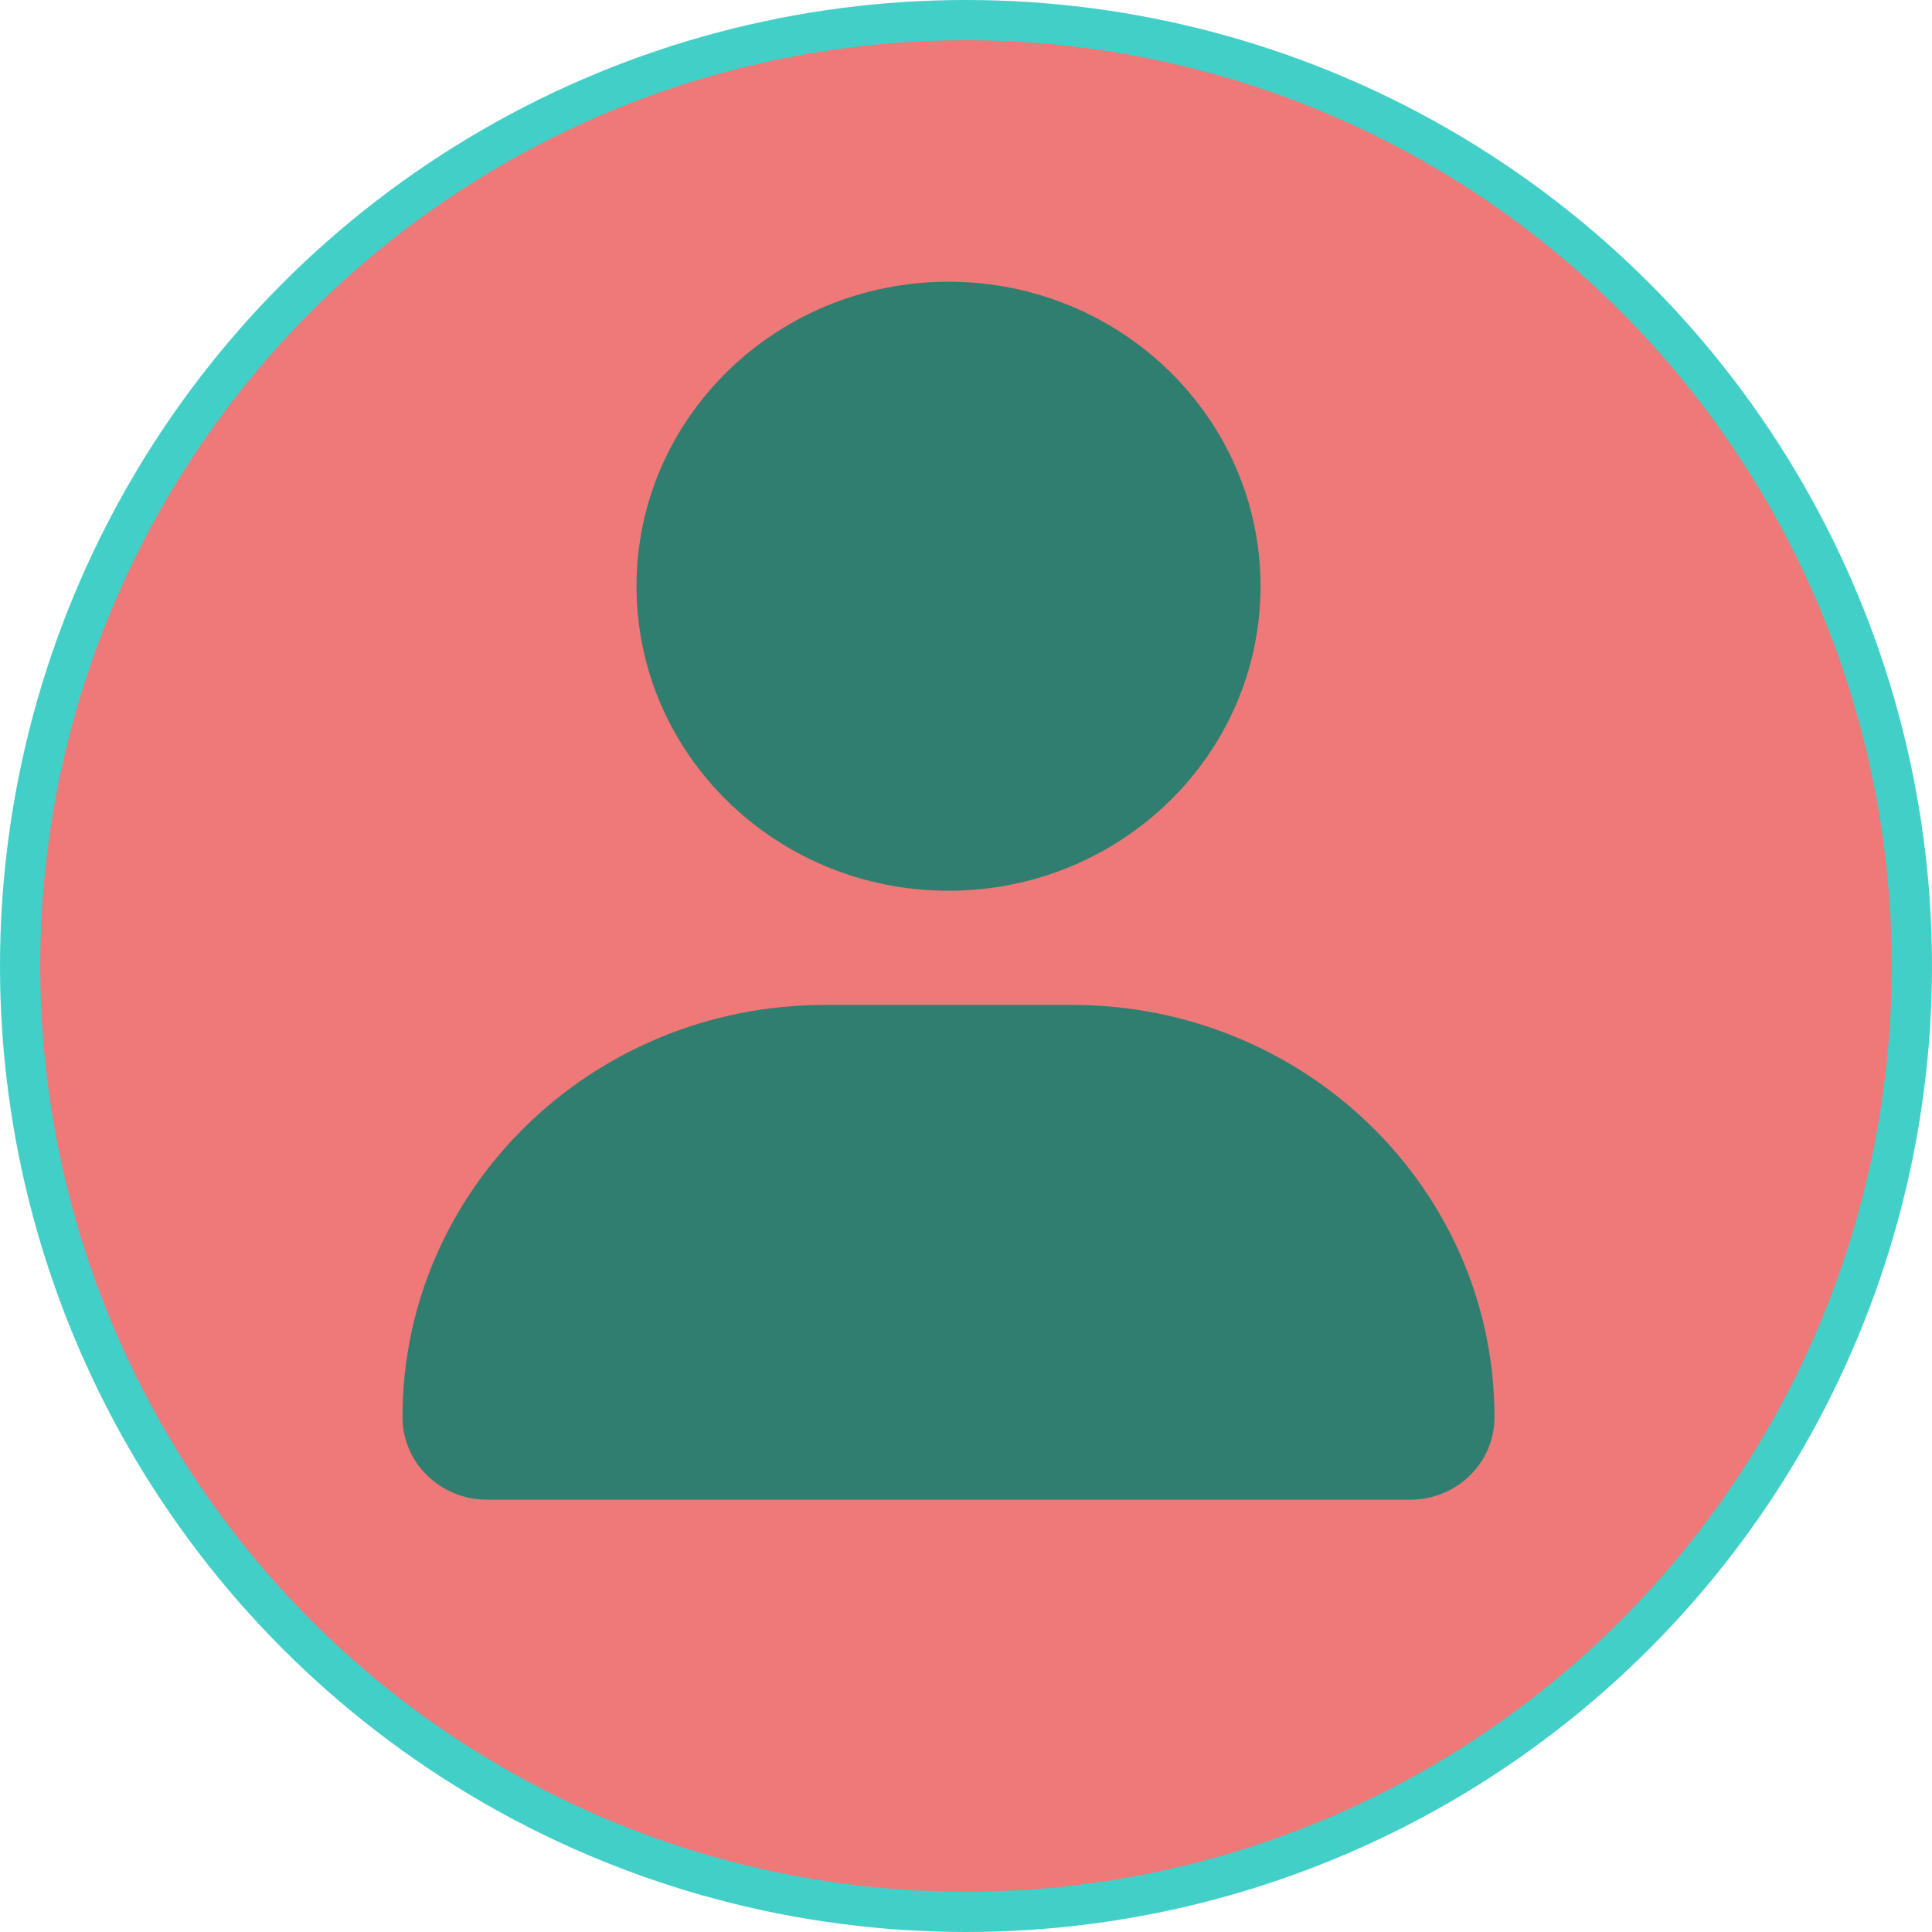<svg width="48" height="48" viewBox="0 0 48 48" fill="none" xmlns="http://www.w3.org/2000/svg">
<circle cx="24" cy="24" r="23.5" fill="#EF7878" stroke="#42CFC7"/>
<path d="M23.565 22.13C27.847 22.13 31.317 18.743 31.317 14.565C31.317 10.387 27.847 7 23.565 7C19.284 7 15.814 10.387 15.814 14.565C15.814 18.743 19.284 22.13 23.565 22.13ZM26.636 24.967H20.495C14.7 24.967 10 29.554 10 35.21C10 36.341 10.94 37.259 12.099 37.259H35.033C36.192 37.261 37.13 36.345 37.13 35.21C37.13 29.554 32.431 24.967 26.636 24.967Z" fill="#2F7E70"/>
</svg>
